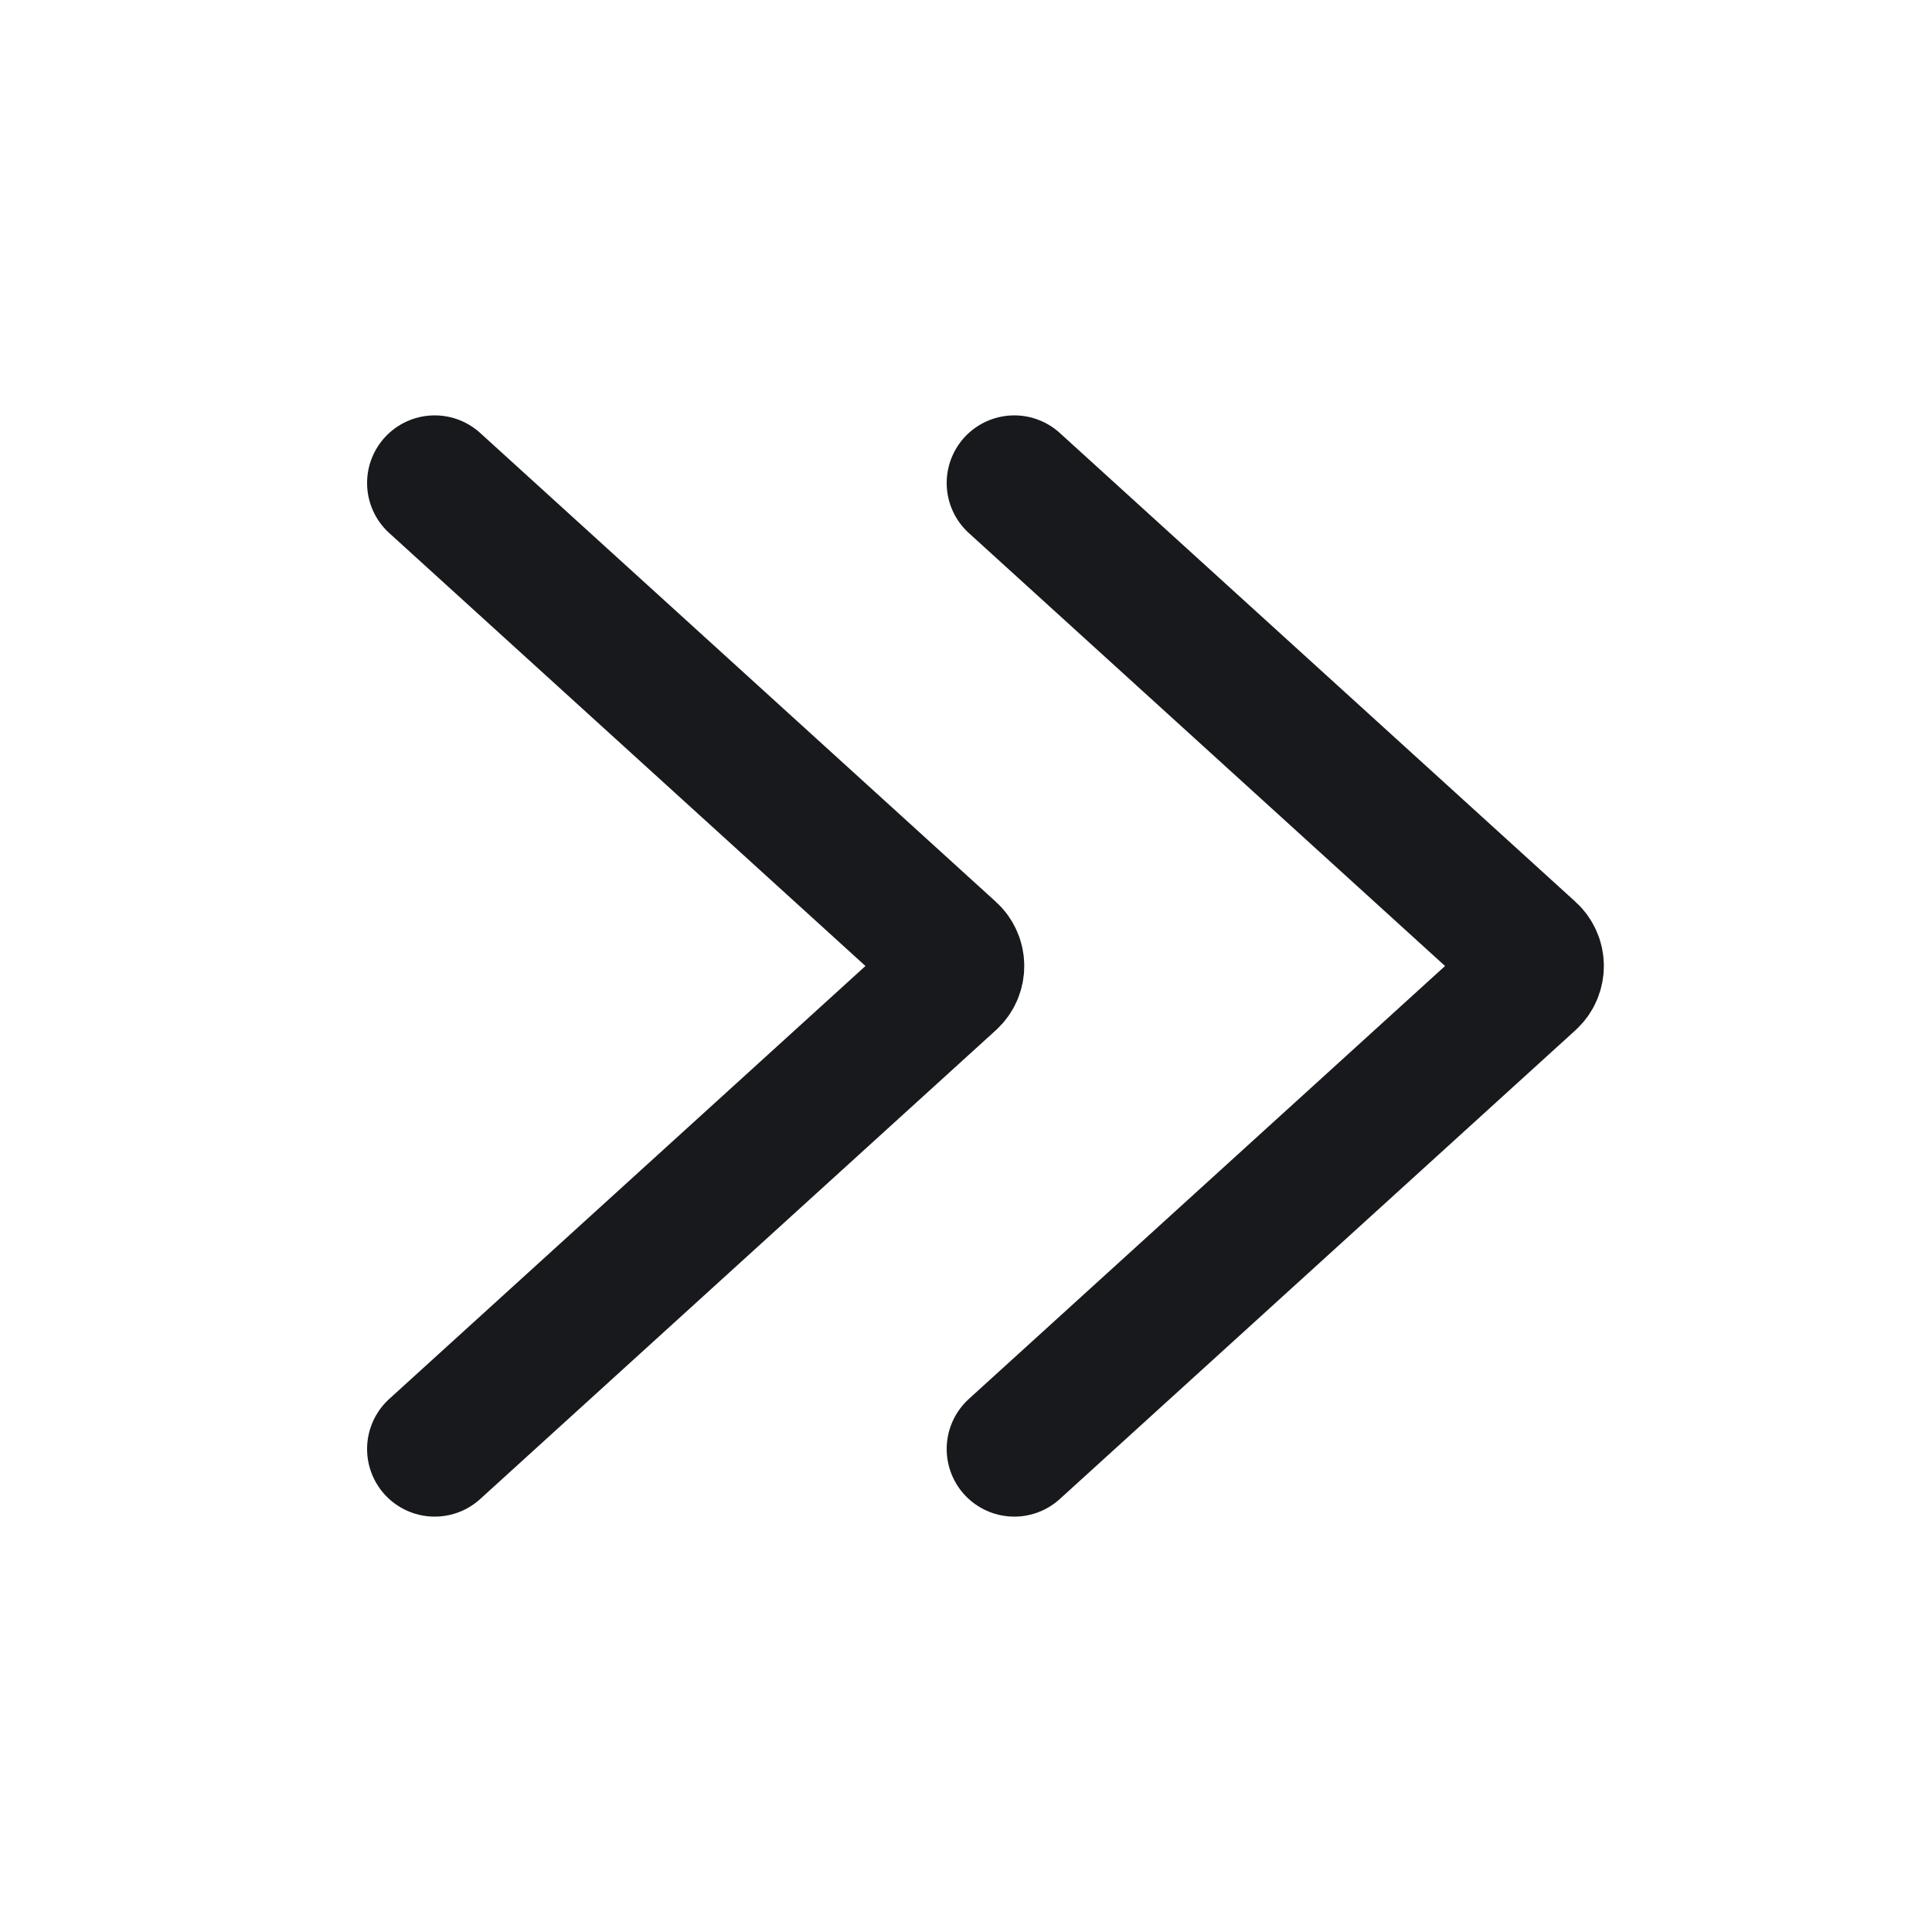 <svg width="20" height="20" viewBox="0 0 20 20" fill="none" xmlns="http://www.w3.org/2000/svg">
<path d="M4.5 15L9.837 10.148C9.925 10.069 9.925 9.931 9.837 9.852L4.5 5" stroke="#18191C" stroke-width="1.4" stroke-linecap="round"/>
<path d="M10.5 15L15.837 10.148C15.925 10.069 15.925 9.931 15.837 9.852L10.5 5" stroke="#18191C" stroke-width="1.4" stroke-linecap="round"/>
</svg>
